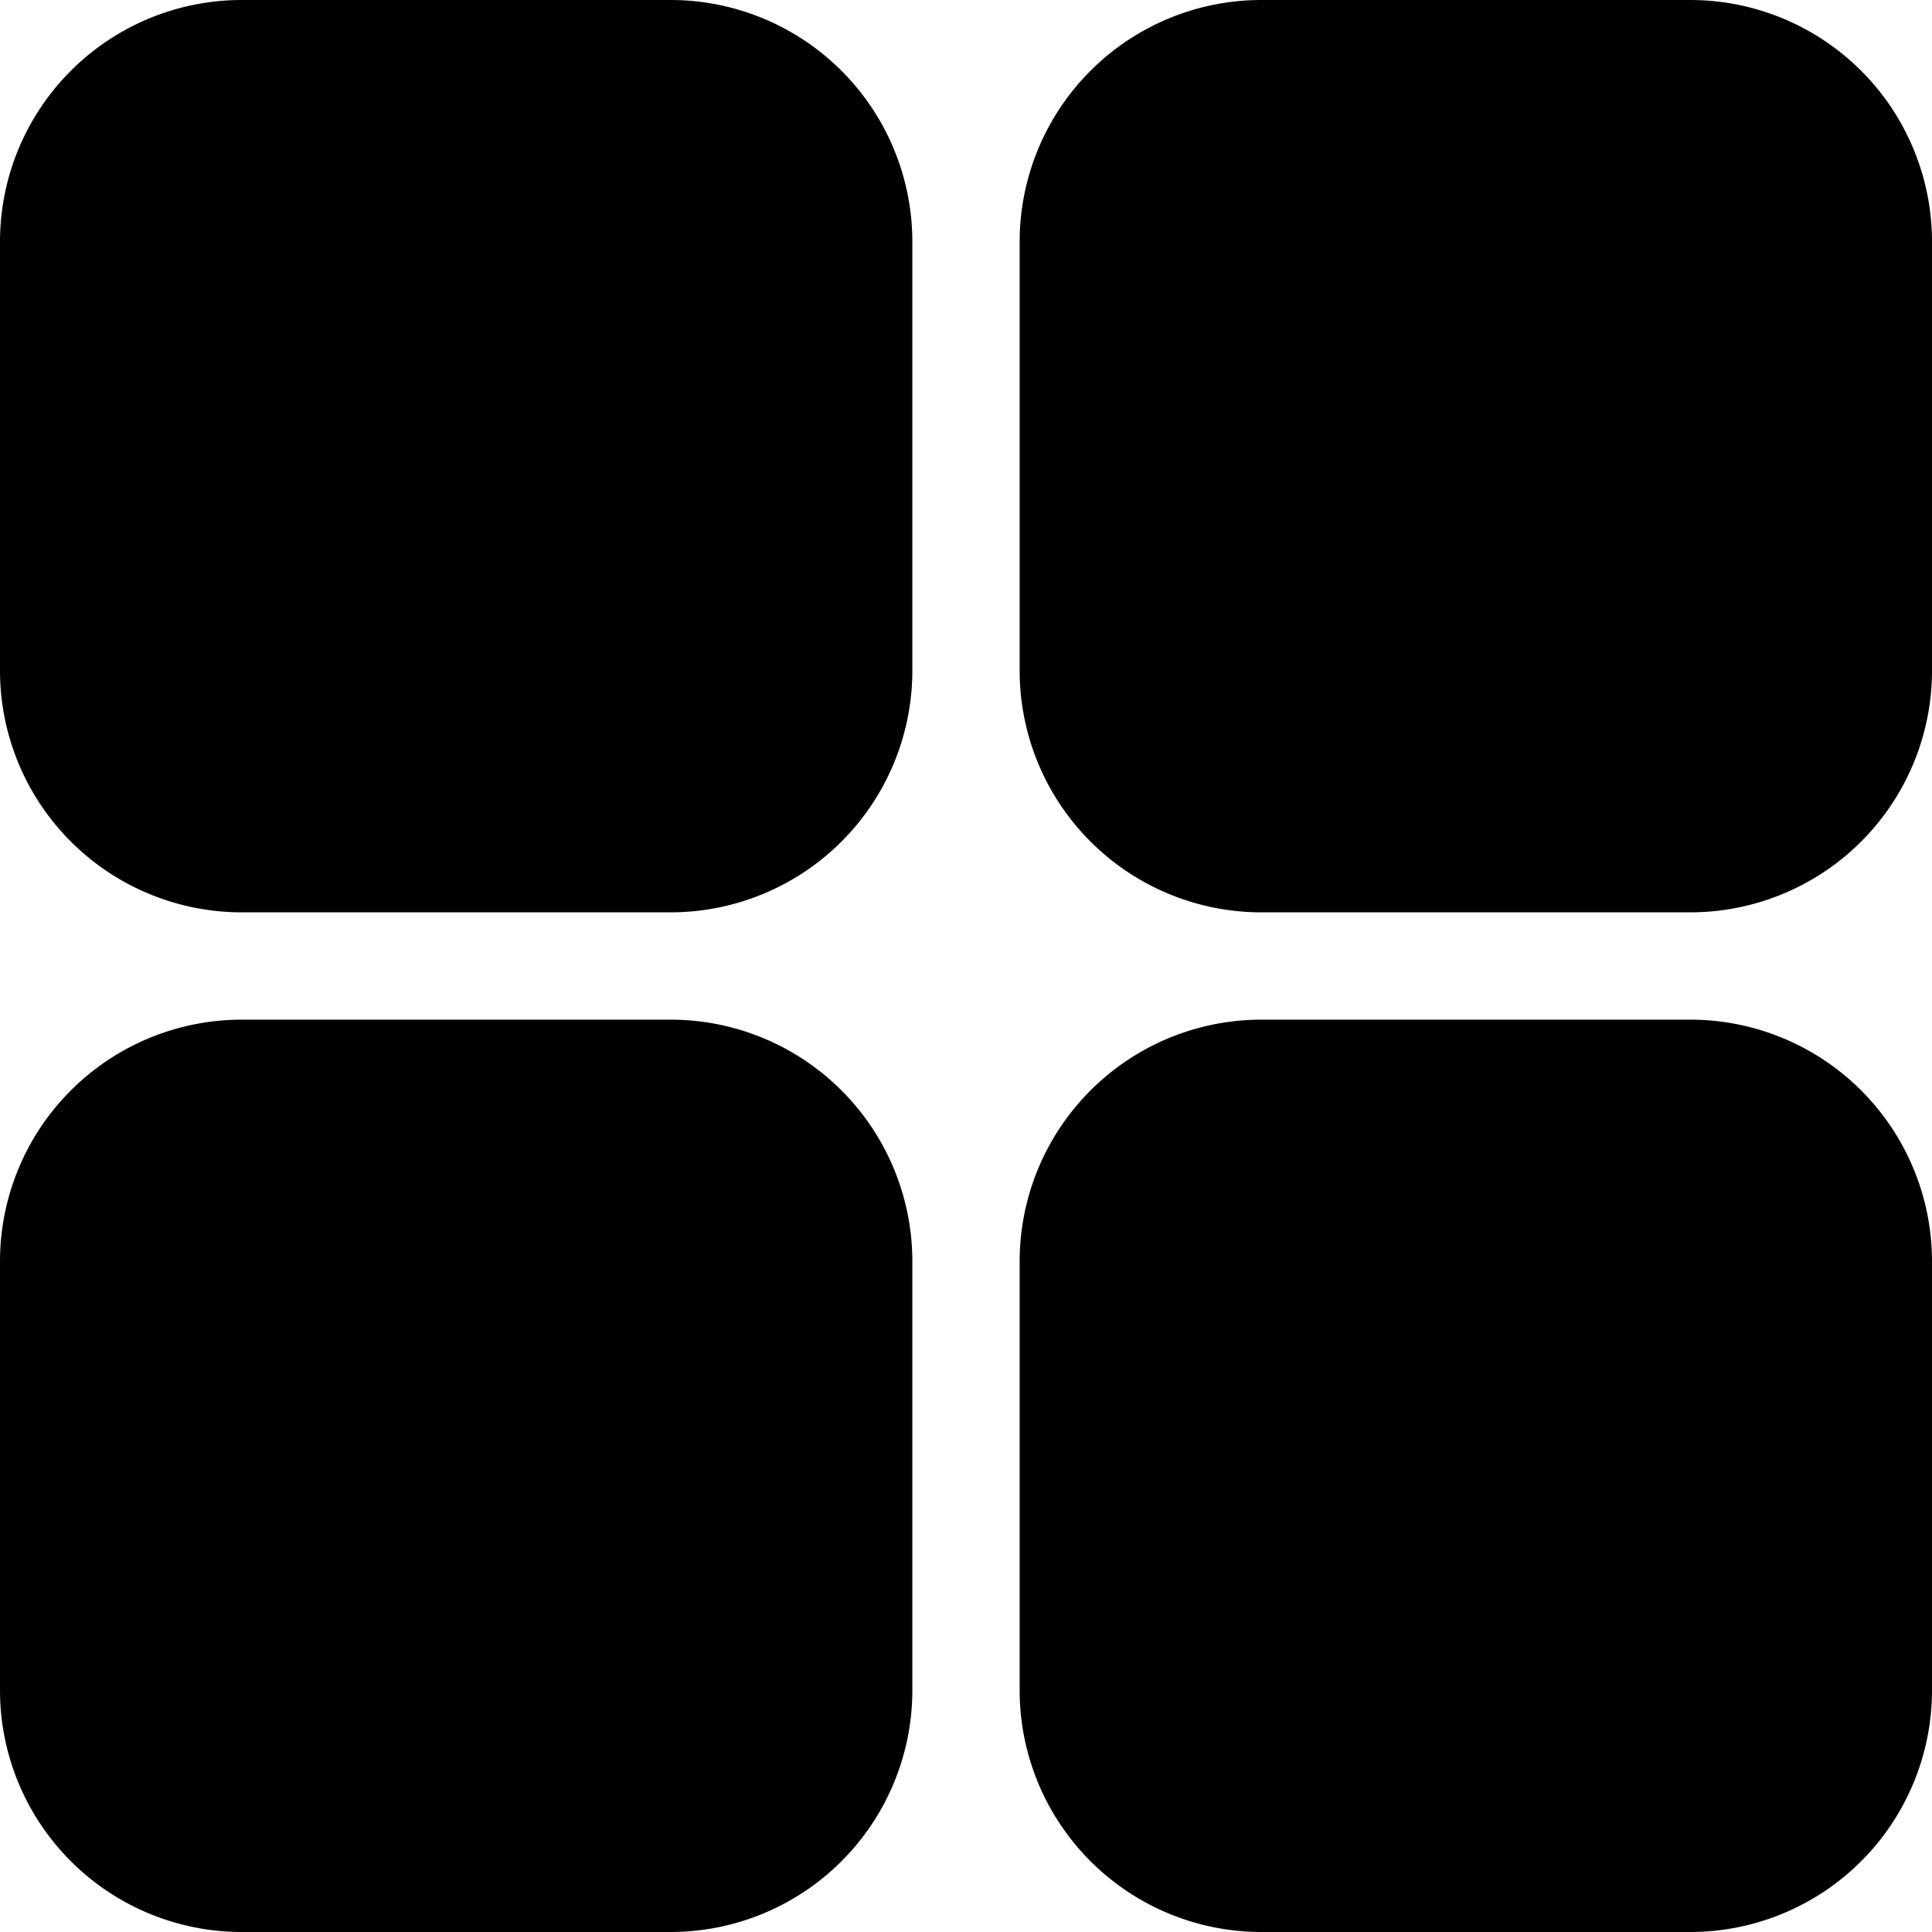 <svg xmlns="http://www.w3.org/2000/svg" width="22" height="22" viewBox="0 0 22 22">
  <path id="icons8-four-squares_1_" data-name="icons8-four-squares (1)" d="M13.639,16.389H8.75A2.753,2.753,0,0,1,6,13.639V8.75A2.753,2.753,0,0,1,8.75,6h4.889a2.753,2.753,0,0,1,2.75,2.75v4.889A2.753,2.753,0,0,1,13.639,16.389Zm11.611,0H20.361a2.753,2.753,0,0,1-2.75-2.75V8.75A2.753,2.753,0,0,1,20.361,6H25.25A2.753,2.753,0,0,1,28,8.75v4.889A2.753,2.753,0,0,1,25.25,16.389ZM13.639,28H8.75A2.753,2.753,0,0,1,6,25.25V20.361a2.753,2.753,0,0,1,2.75-2.75h4.889a2.753,2.753,0,0,1,2.75,2.75V25.25A2.753,2.753,0,0,1,13.639,28ZM25.25,28H20.361a2.753,2.753,0,0,1-2.75-2.75V20.361a2.753,2.753,0,0,1,2.75-2.75H25.25A2.753,2.753,0,0,1,28,20.361V25.25A2.753,2.753,0,0,1,25.25,28Z" transform="translate(-6 -6)"/>
</svg>
